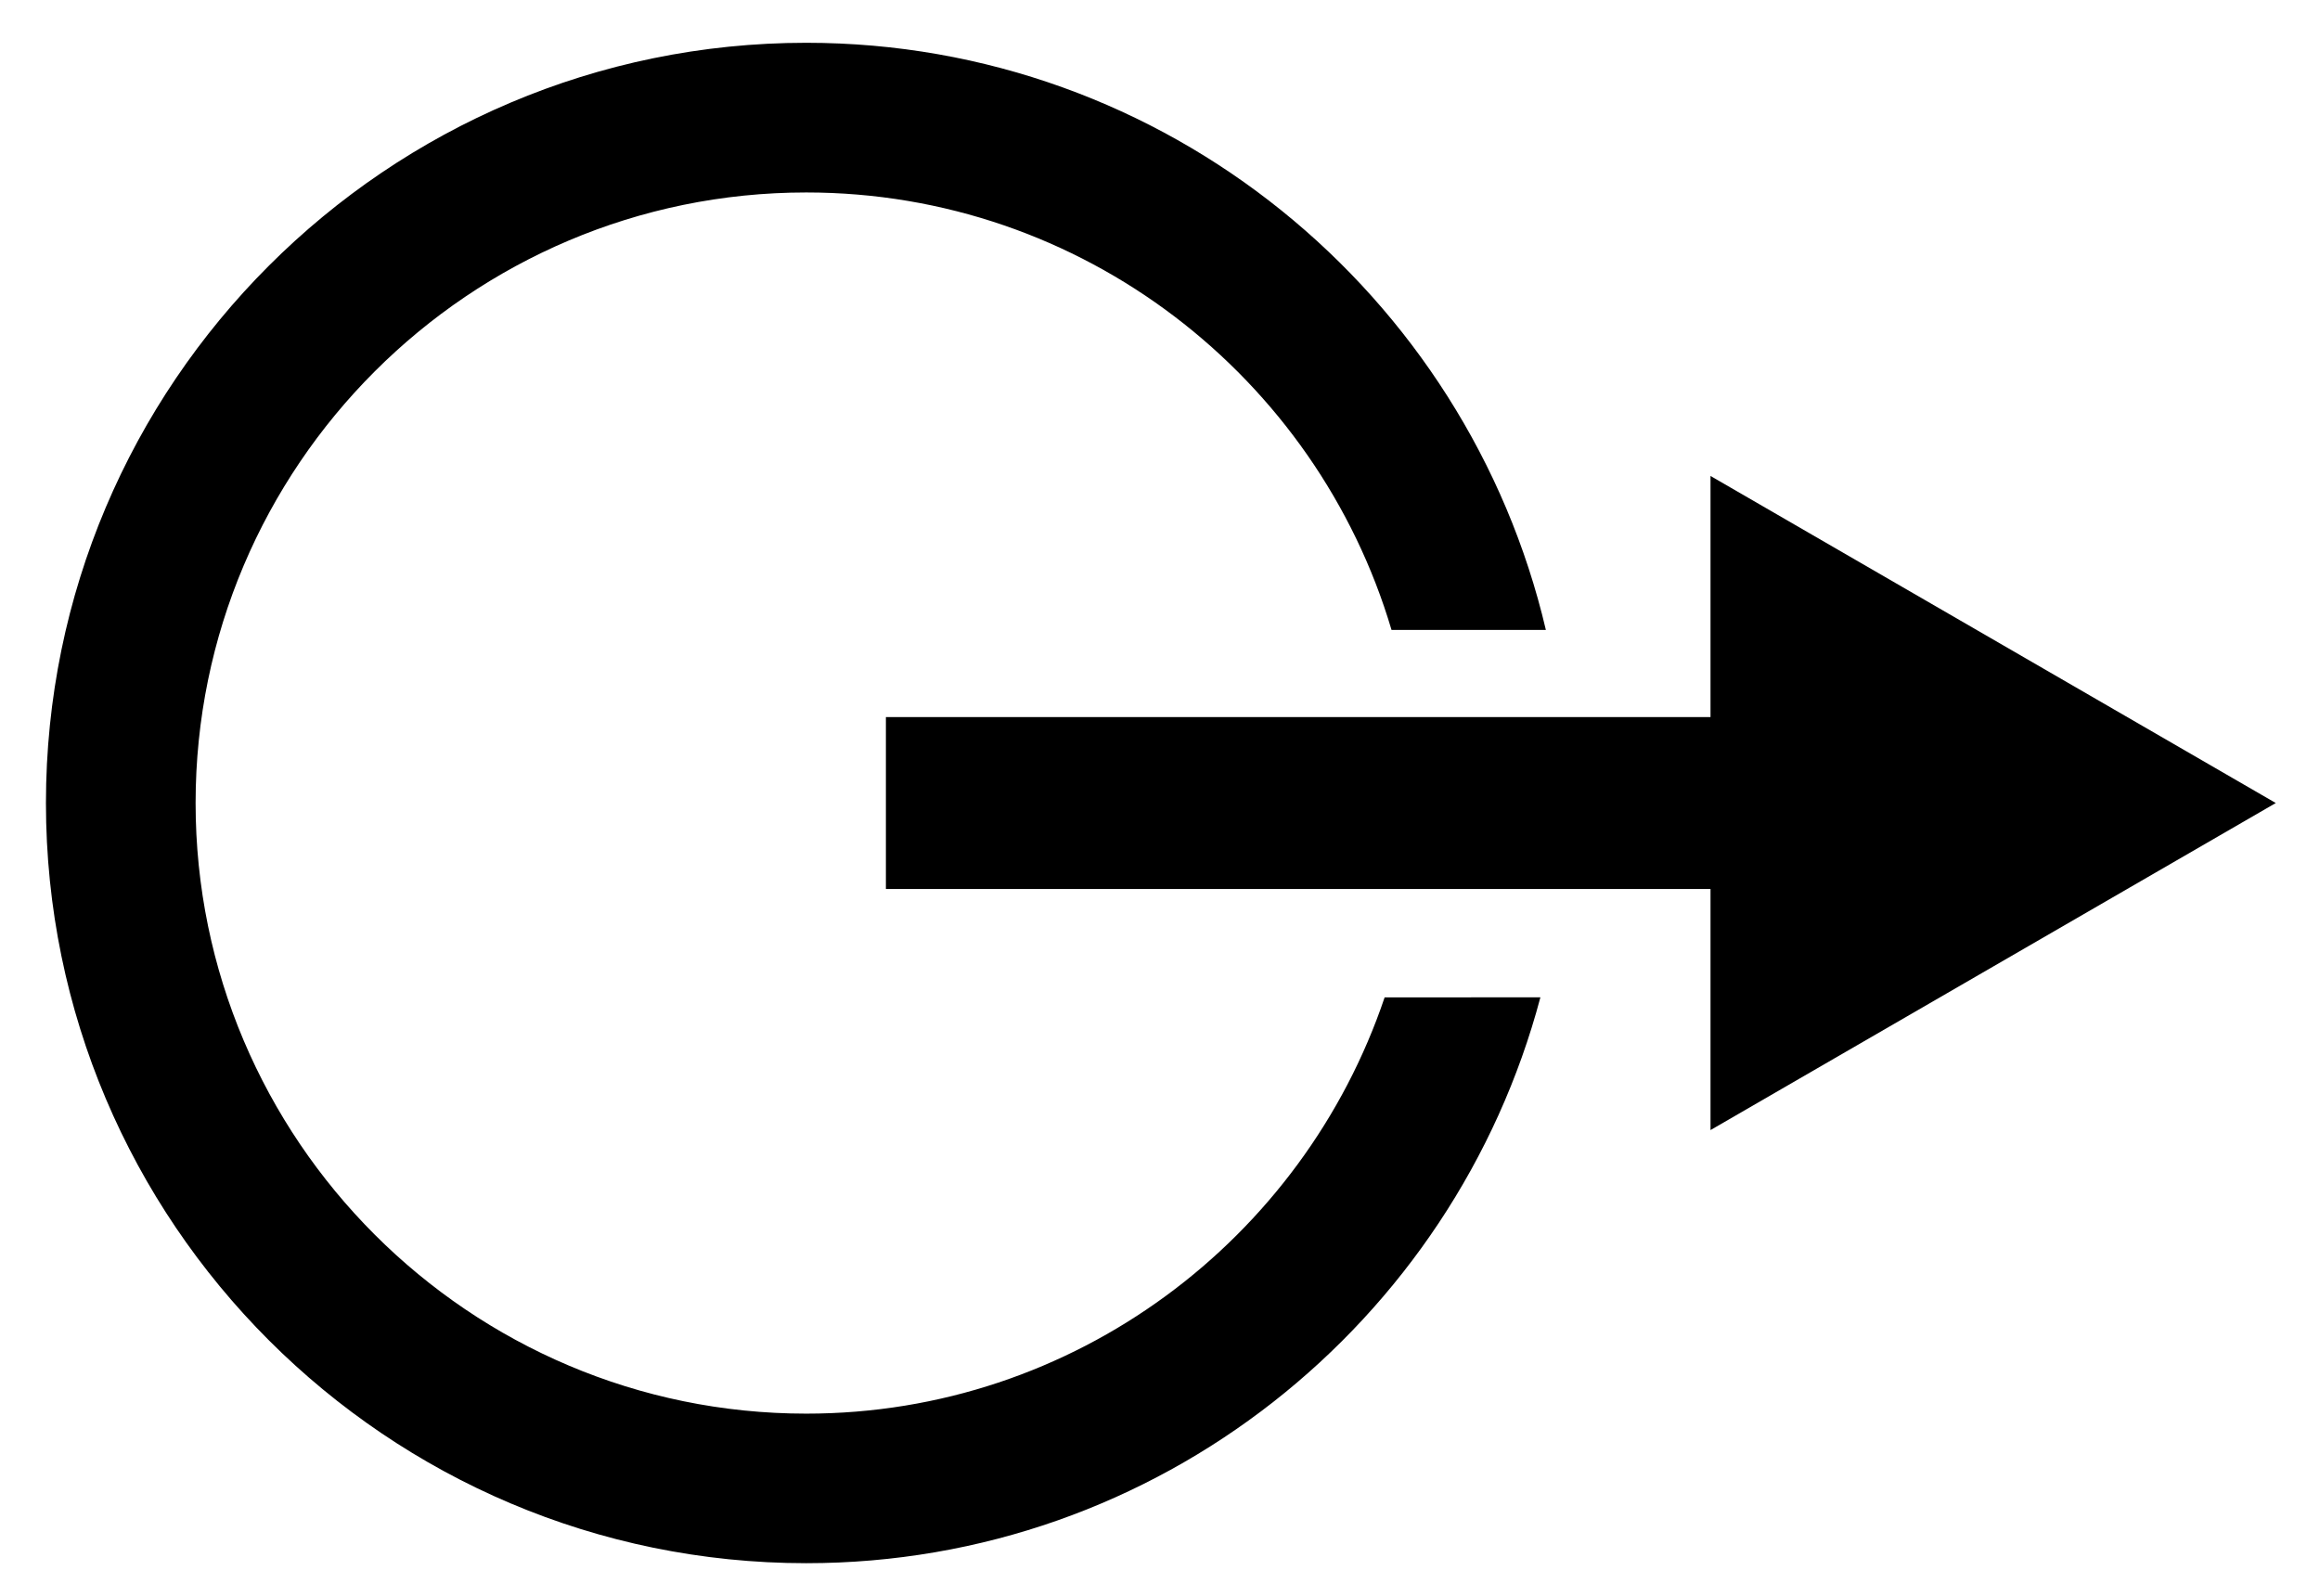 <?xml version="1.0" encoding="utf-8"?>
<!-- Generator: Adobe Illustrator 16.0.3, SVG Export Plug-In . SVG Version: 6.00 Build 0)  -->
<!DOCTYPE svg PUBLIC "-//W3C//DTD SVG 1.1//EN" "http://www.w3.org/Graphics/SVG/1.1/DTD/svg11.dtd">
<svg version="1.1" id="Ebene_1" xmlns="http://www.w3.org/2000/svg" xmlns:xlink="http://www.w3.org/1999/xlink" x="0px" y="0px"
	 width="173px" height="119px" viewBox="0 0 173 119" enable-background="new 0 0 173 119" xml:space="preserve">
<g>
	<g>
		<rect x="66.061" y="53.477" width="70.882" height="12.821"/>
		<g>
			<polygon points="127.551,84.277 169.702,59.887 127.551,35.496 			"/>
		</g>
	</g>
</g>
<path d="M103.251,74.379c-6.076,18.012-23.101,31.045-43.128,31.045c-25.11,0-45.537-20.432-45.537-45.537
	c0-25.11,20.427-45.534,45.537-45.534c20.613,0,38.057,13.785,43.641,32.623h11.51C109.398,21.924,86.93,3.191,60.123,3.191
	c-31.268,0-56.697,25.437-56.697,56.695c0,31.259,25.43,56.691,56.697,56.691c26.245,0,48.313-17.953,54.743-42.199L103.251,74.379
	L103.251,74.379z"/>
</svg>

